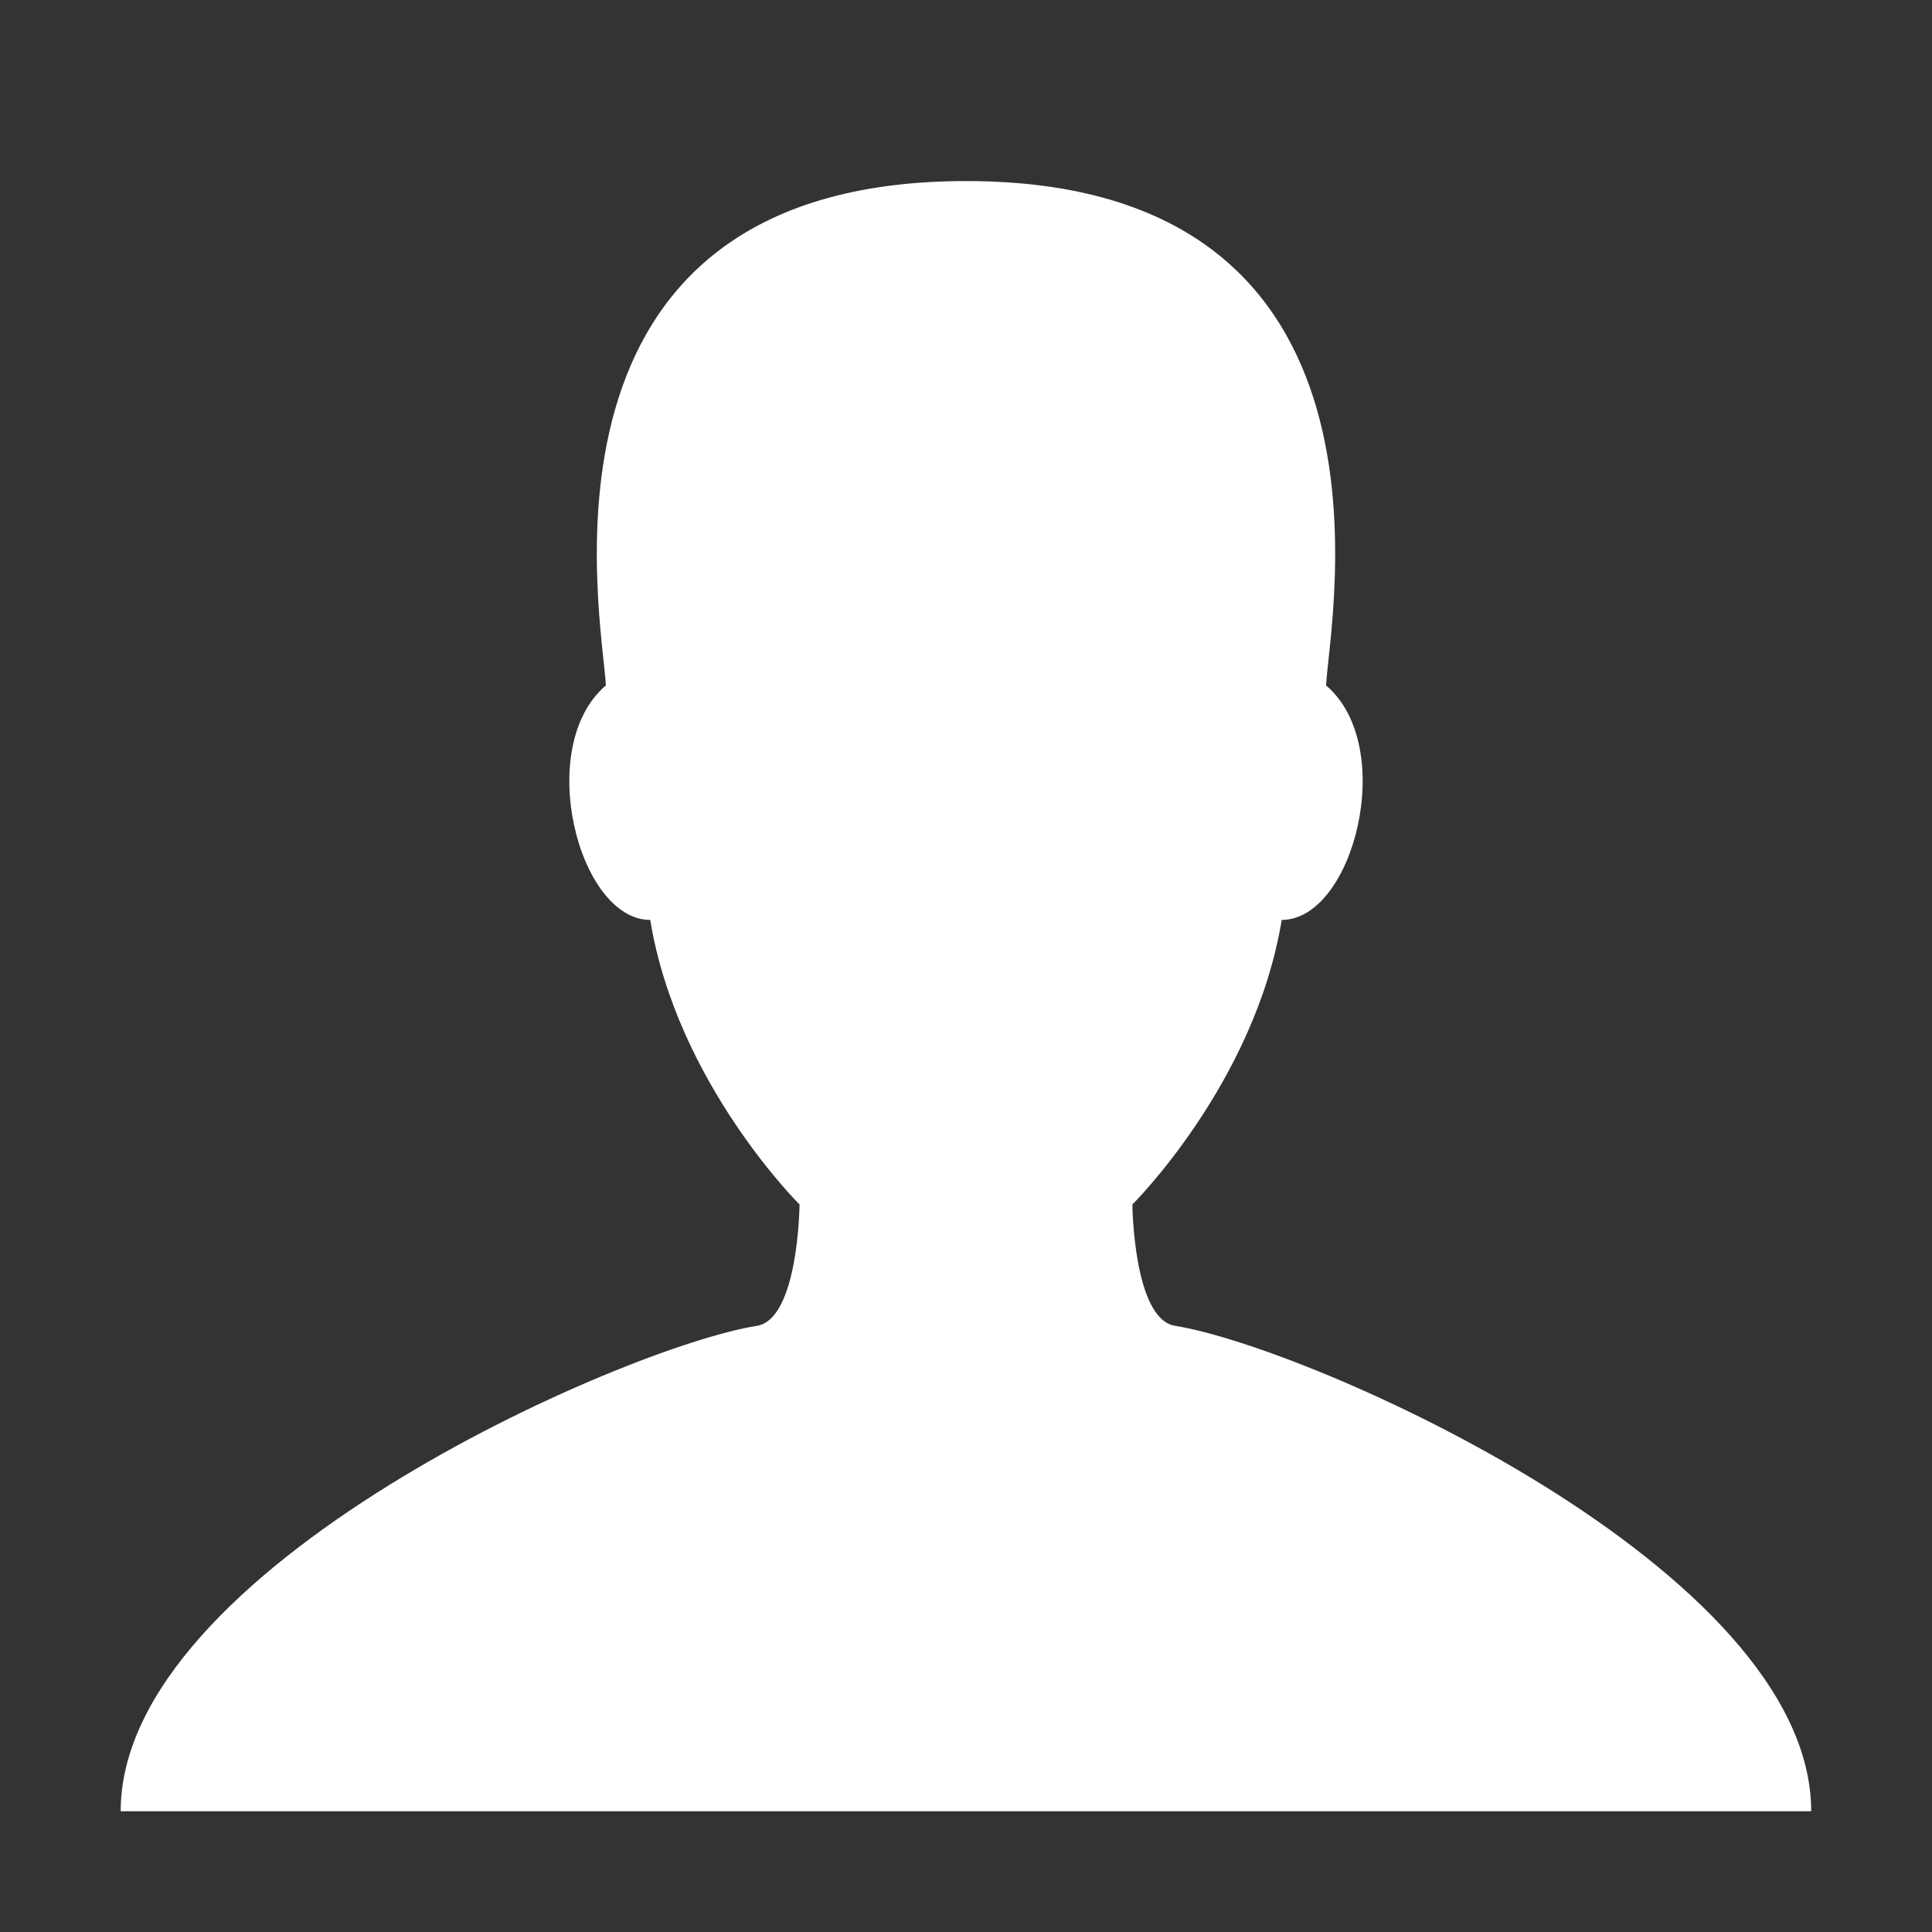 <?xml version="1.0" encoding="utf-8"?>
<!-- Generator: Adobe Illustrator 16.0.0, SVG Export Plug-In . SVG Version: 6.00 Build 0)  -->
<!DOCTYPE svg PUBLIC "-//W3C//DTD SVG 1.1//EN" "http://www.w3.org/Graphics/SVG/1.1/DTD/svg11.dtd">
<svg version="1.1" id="Layer_1" xmlns="http://www.w3.org/2000/svg" xmlns:xlink="http://www.w3.org/1999/xlink" x="0px" y="0px"
	 width="32px" height="32px" viewBox="0 0 32 32" enable-background="new 0 0 32 32" xml:space="preserve">
<rect x="0" y="0" width="32" height="32" fill="#333333" stroke="none"/>
<path fill="#FFFFFF" d="M19.463,21.96c-0.691-0.11-0.707-2.01-0.707-2.01s2.03-2.011,2.473-4.713c1.19,0,1.926-2.873,0.735-3.884
	c0.05-1.064,1.53-8.354-5.964-8.354s-6.014,7.29-5.965,8.354c-1.19,1.011-0.455,3.884,0.735,3.884
	c0.442,2.703,2.473,4.713,2.473,4.713s-0.016,1.899-0.707,2.01C10.31,22.314,1.999,25.98,1.999,30h28
	C29.999,25.98,21.688,22.314,19.463,21.96L19.463,21.96z"/>
</svg>
